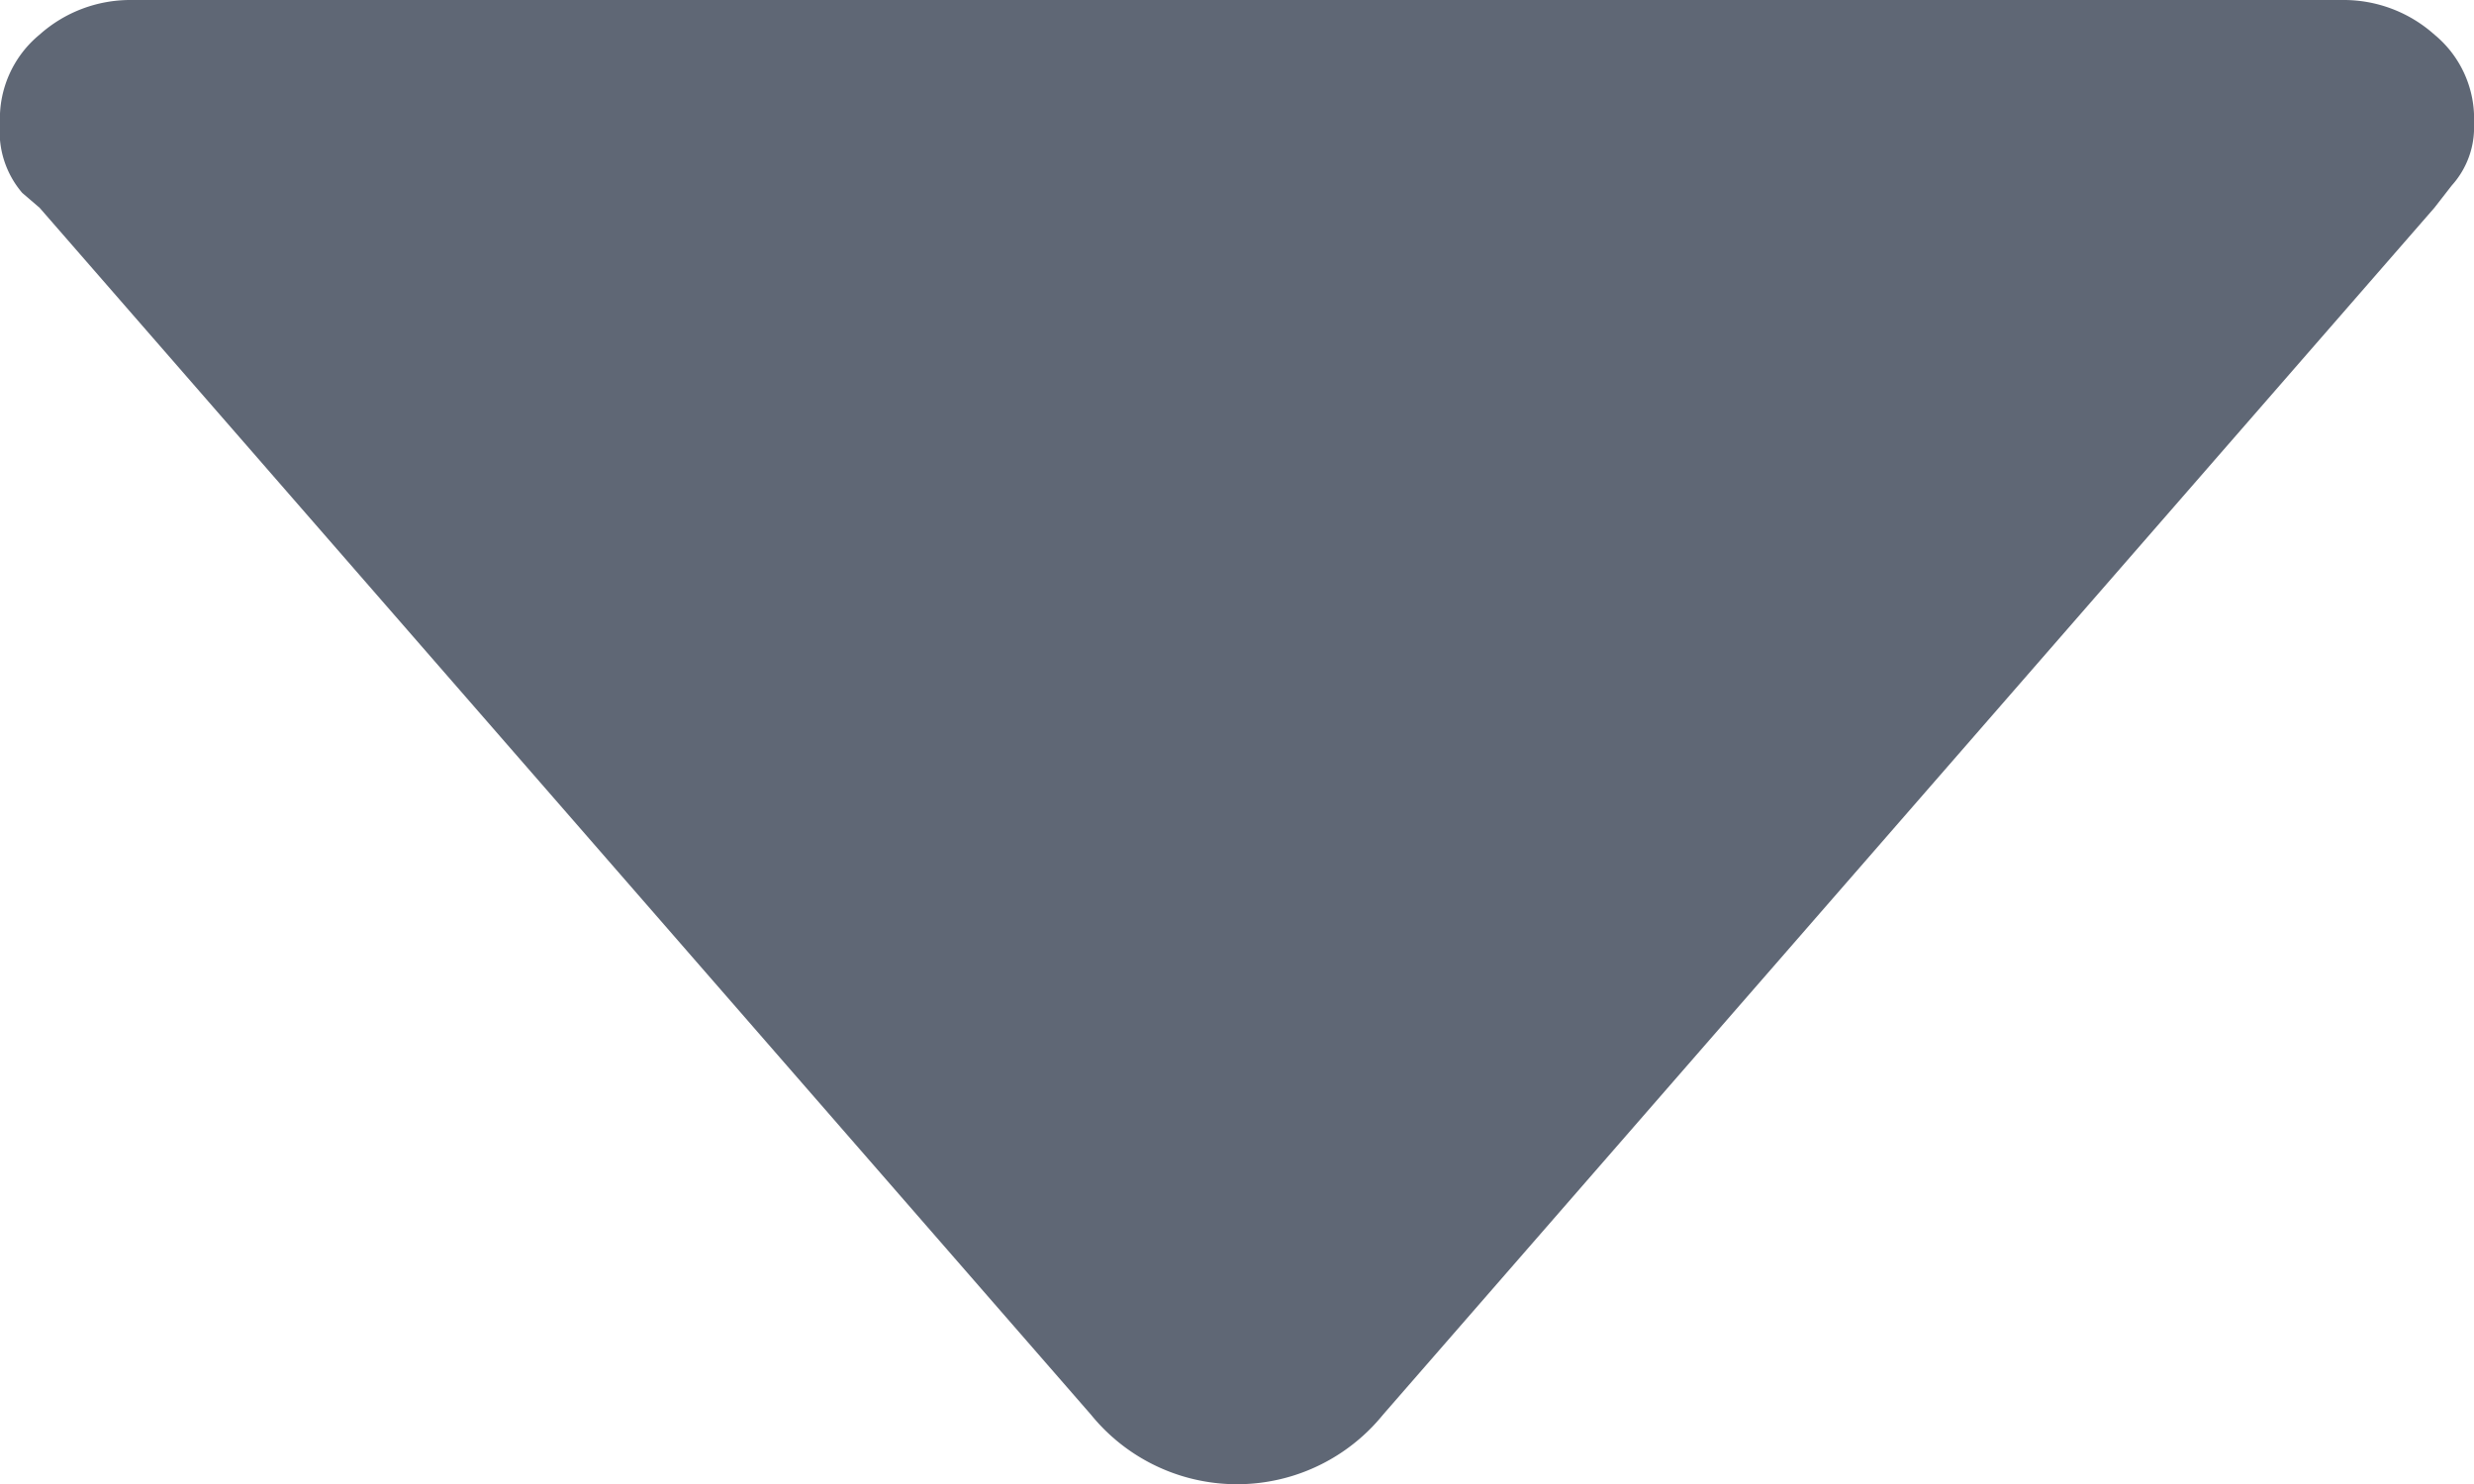 <svg id="Layer_1" data-name="Layer 1" xmlns="http://www.w3.org/2000/svg" viewBox="0 0 10 6"><defs><style>.cls-1{fill:#5f6775;}</style></defs><title>icon-caret-down</title><path class="cls-1" d="M.09.78A.38.38,0,0,1,0,.5.44.44,0,0,1,.16.14.55.55,0,0,1,.53,0H9.47a.55.55,0,0,1,.37.14A.44.44,0,0,1,10,.5a.35.35,0,0,1-.09.25L9.84.84,5.59,5.72a.76.76,0,0,1-1.18,0L.16.84Z"/></svg>